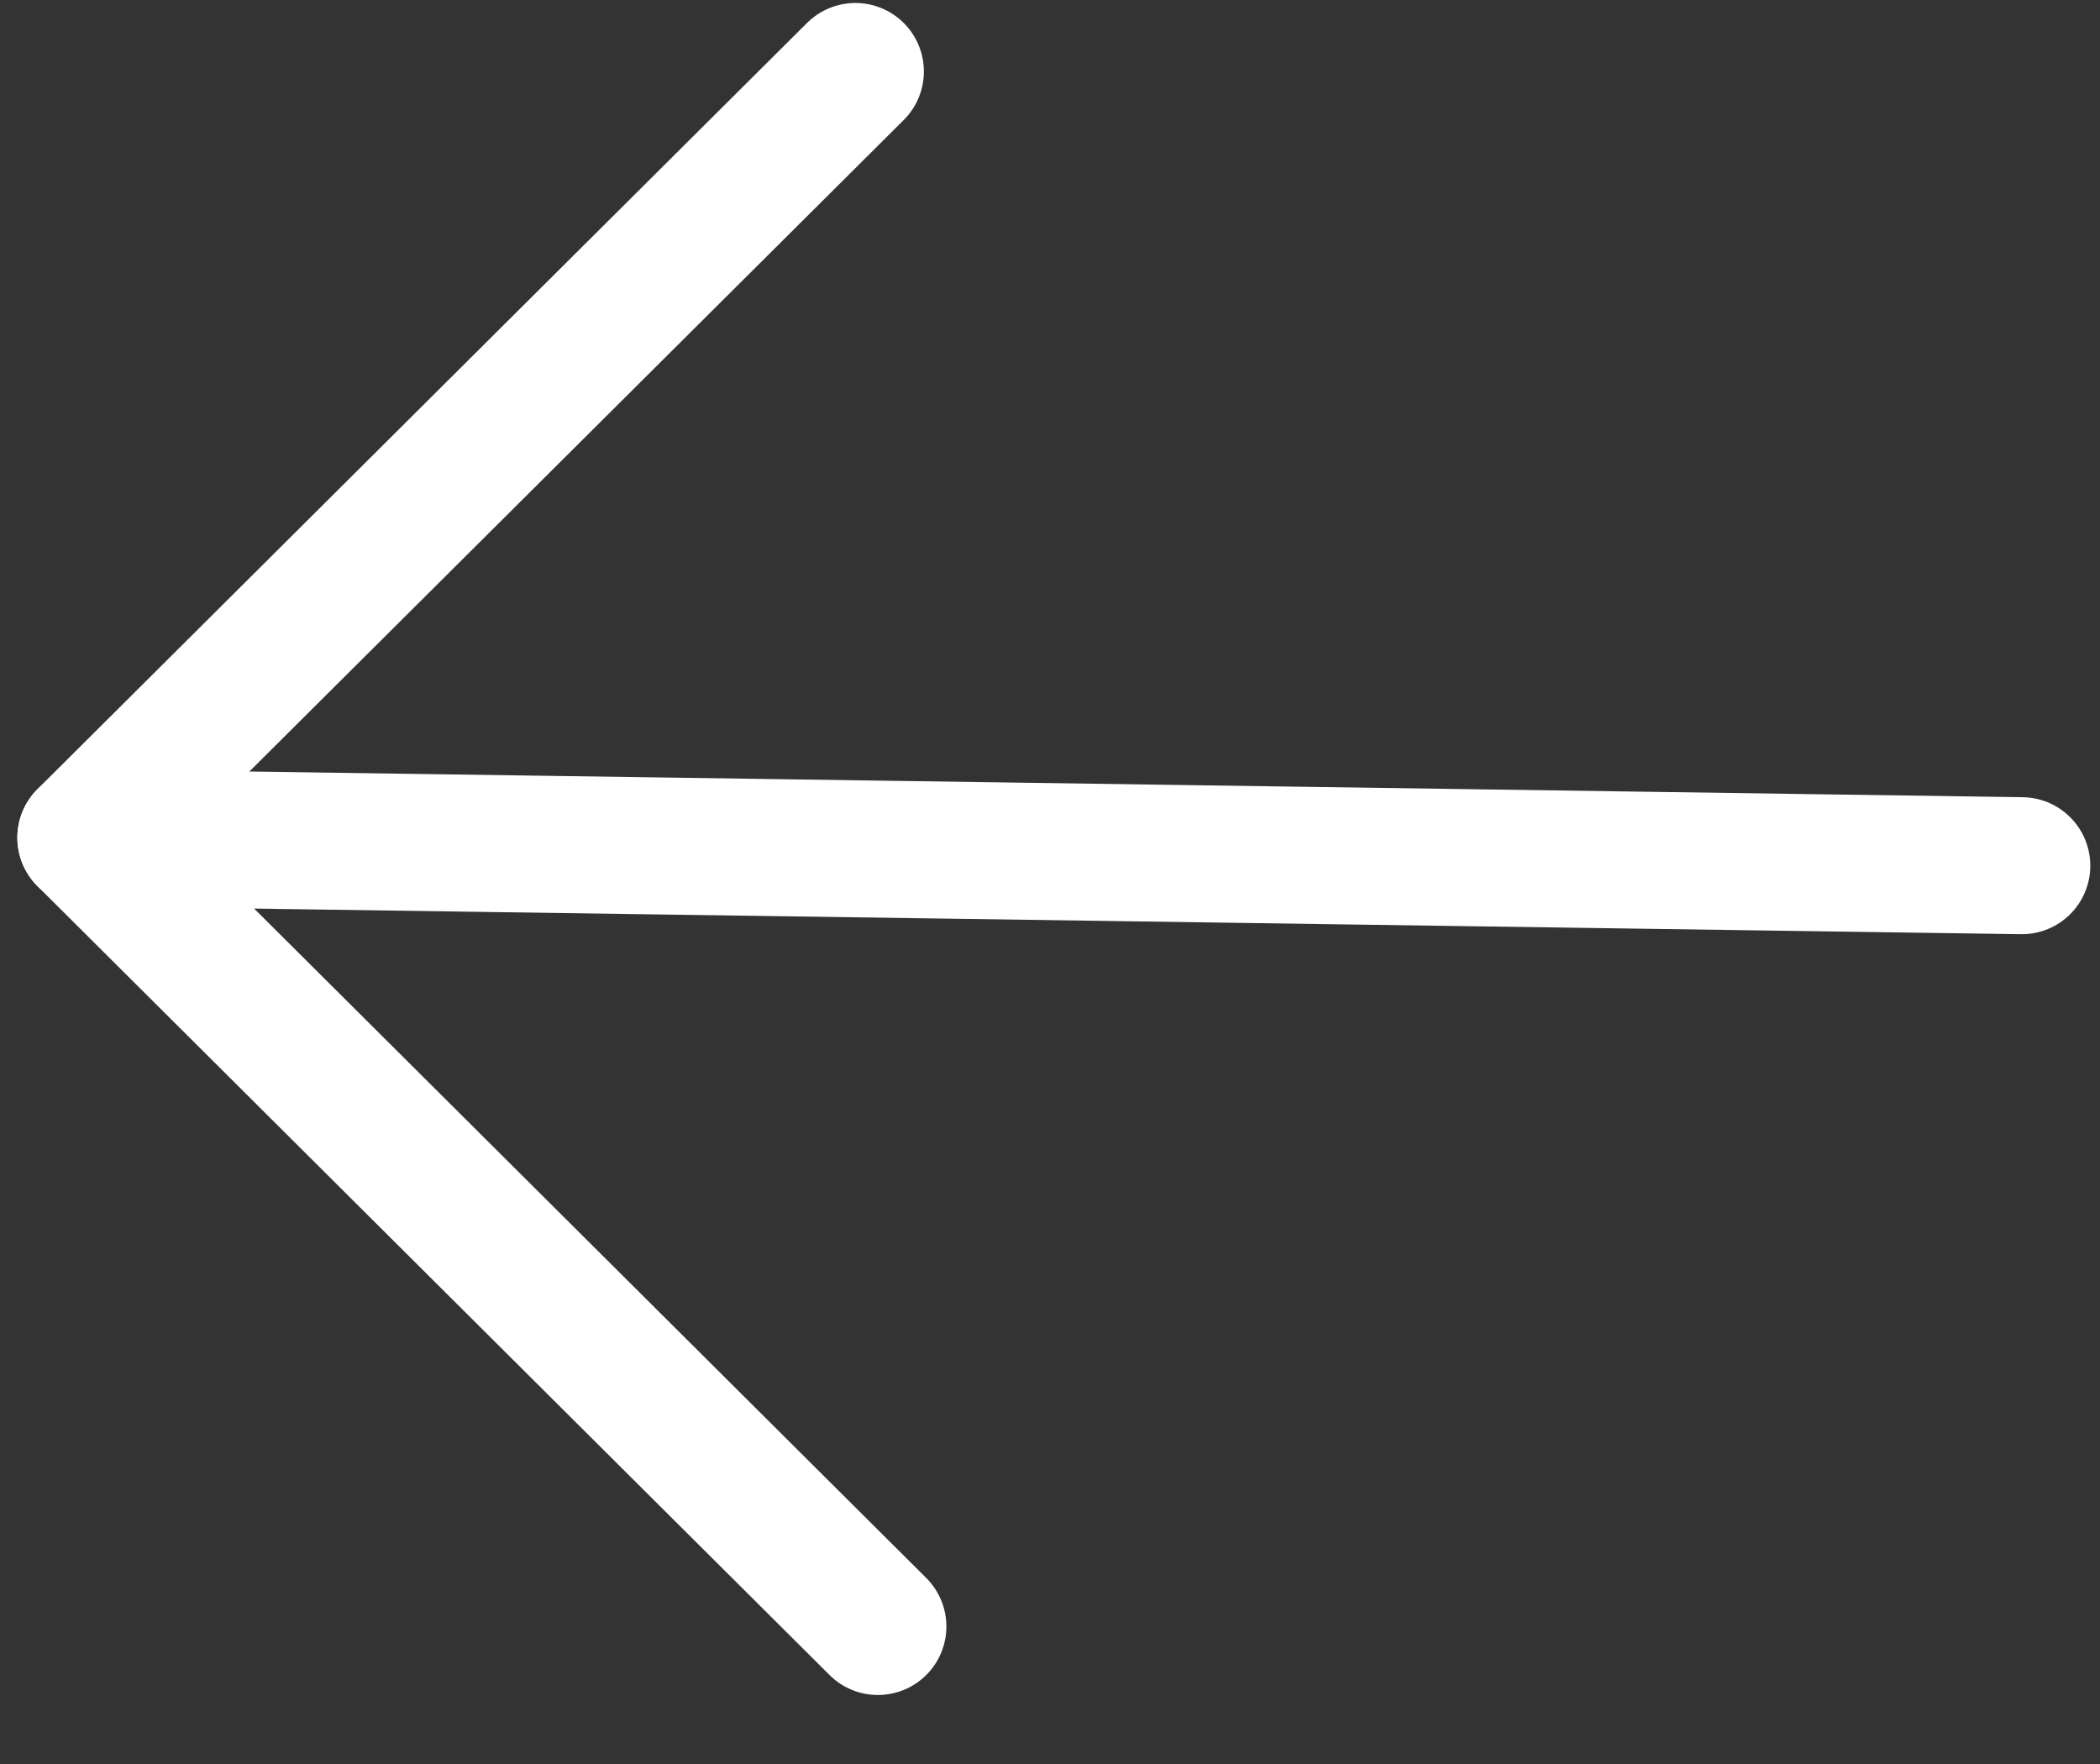 <svg width="25" height="21" viewBox="0 0 25 21" fill="none" xmlns="http://www.w3.org/2000/svg">
<rect x="0" y="0" width="25" height="21" fill="#333333" stroke="none"/>
<path fill-rule="evenodd" clip-rule="evenodd" d="M1.022 9.972L24.069 10.306L1.022 9.972Z" fill="#5DC9DE"/>
<path d="M1.022 9.972L24.069 10.306" stroke="white" stroke-width="1.631" stroke-linecap="round" stroke-linejoin="round"/>
<path d="M10.183 0.851L1.022 9.972L10.451 19.363" stroke="white" stroke-width="1.631" stroke-linecap="round" stroke-linejoin="round"/>
</svg>

